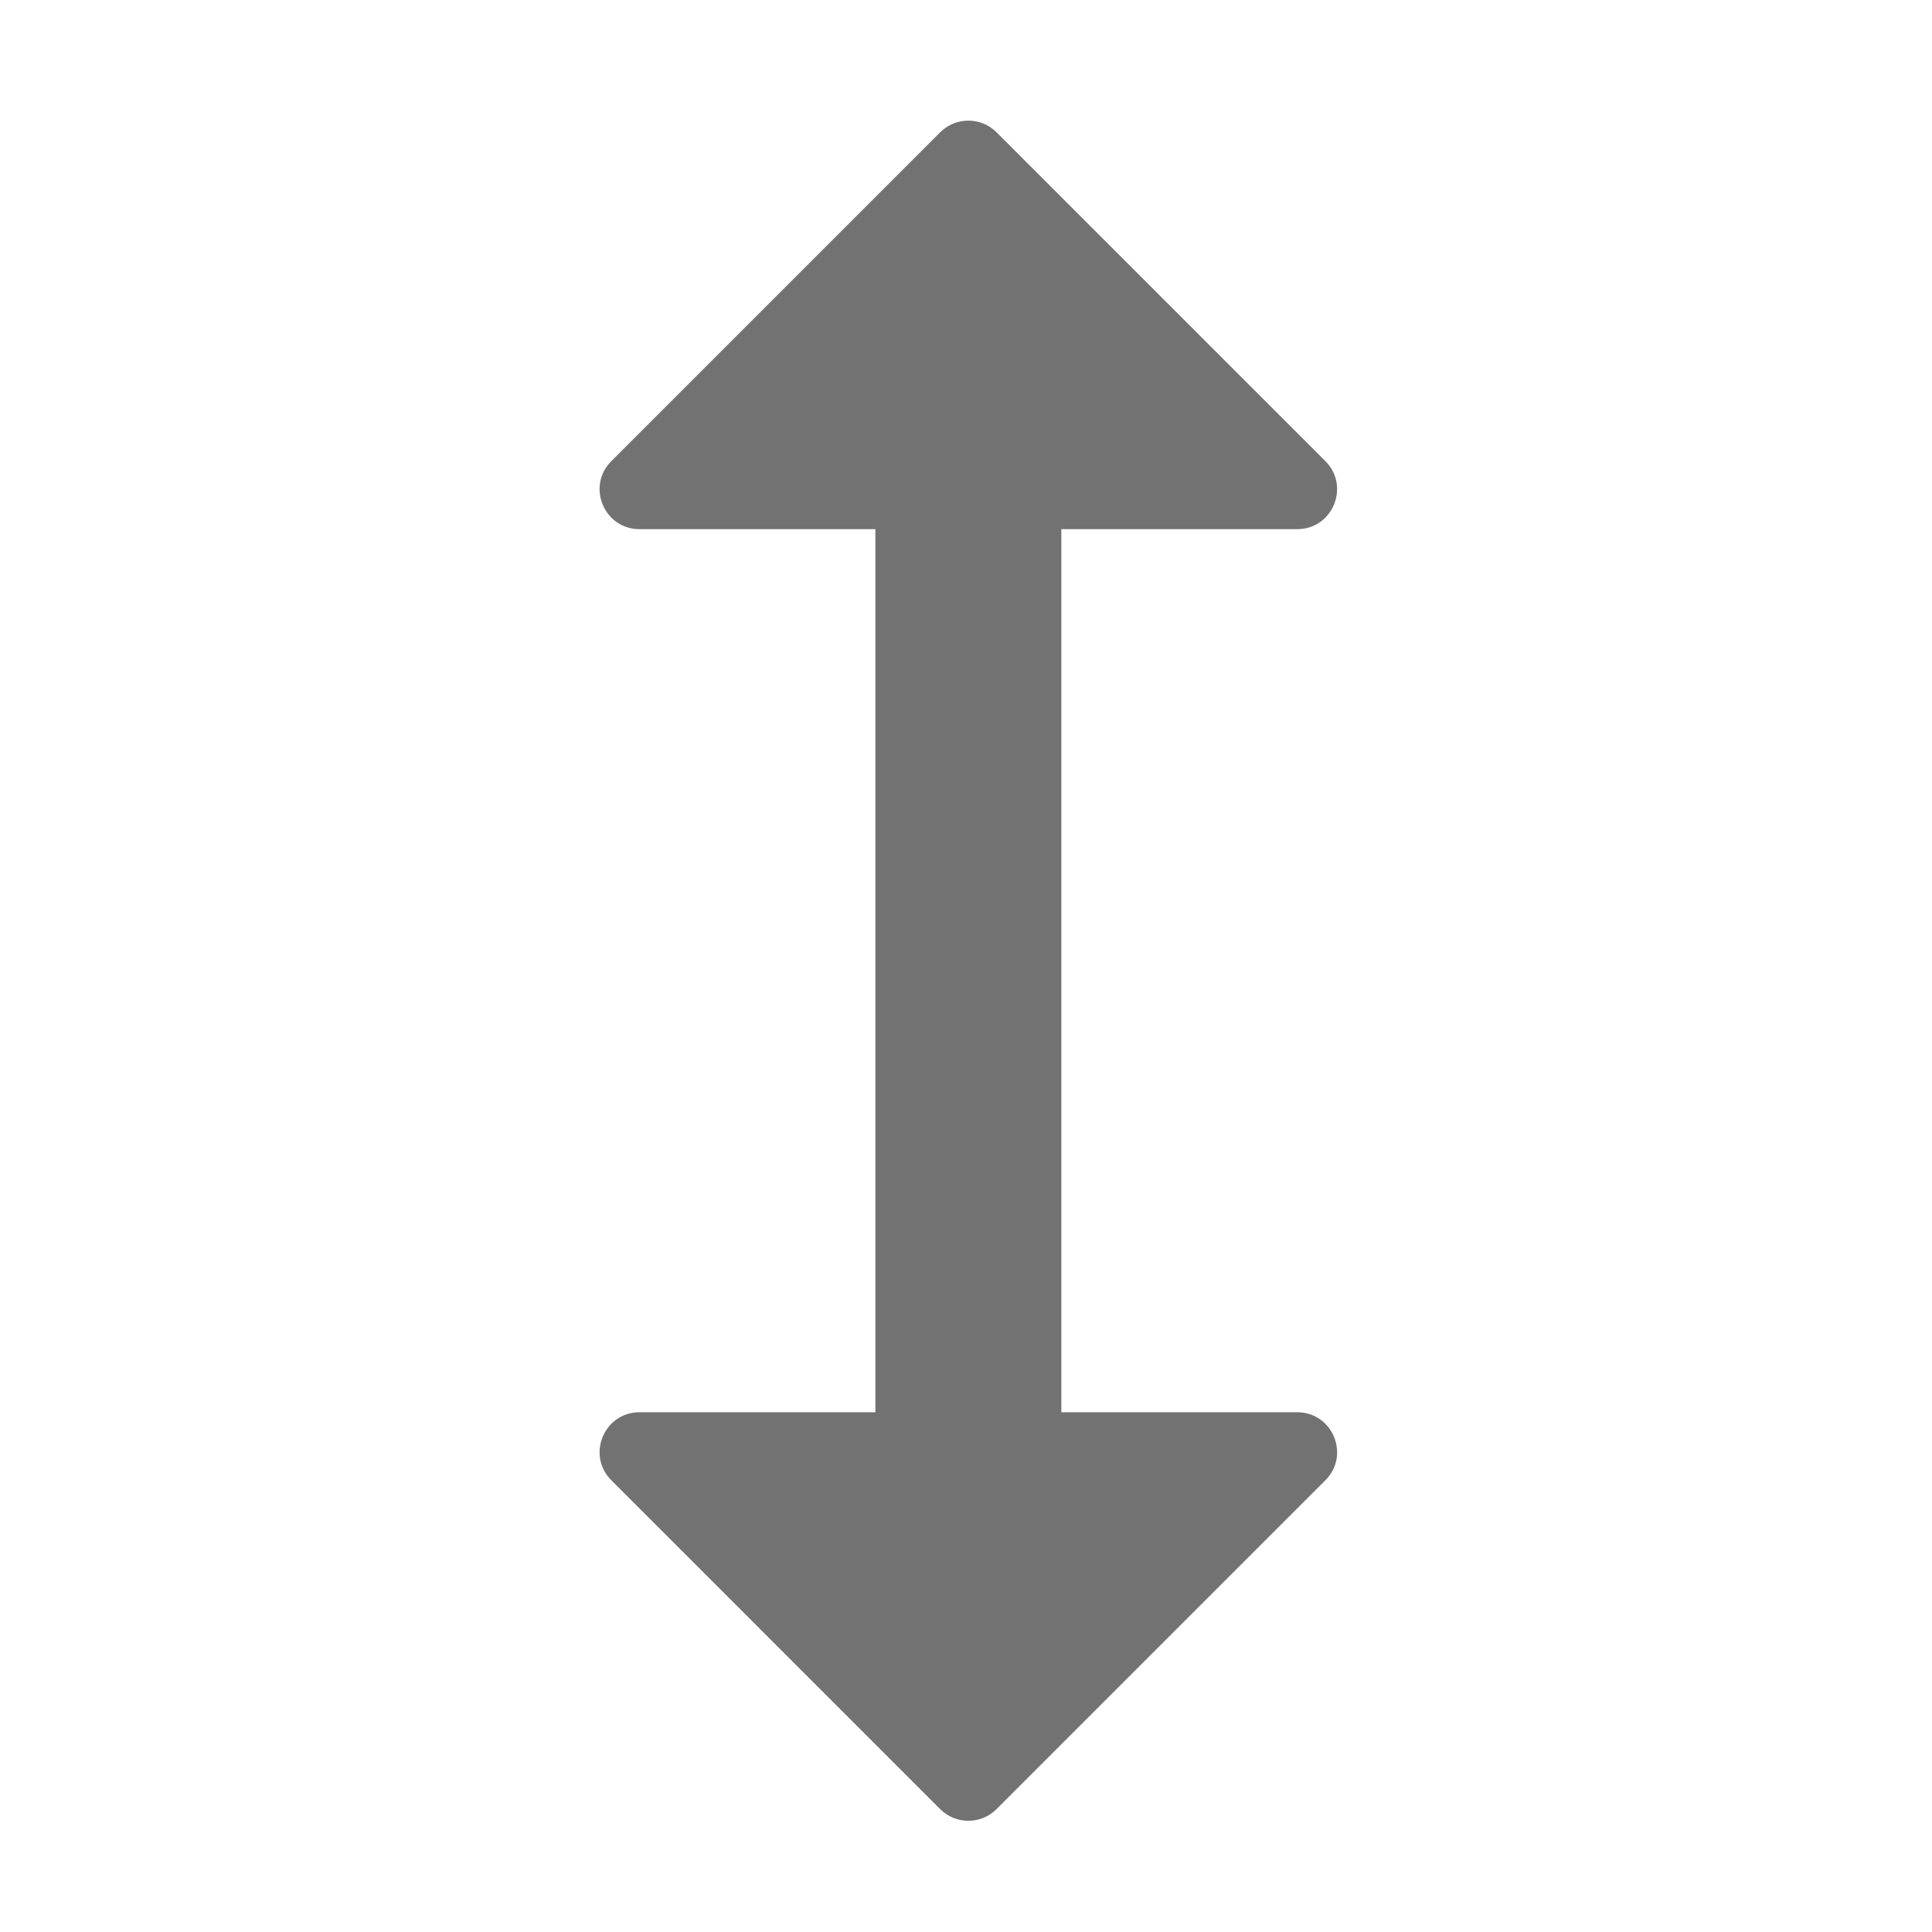 ﻿<?xml version='1.0' encoding='UTF-8'?>
<svg viewBox="-8.999 -1.998 32 32" xmlns="http://www.w3.org/2000/svg">
  <g transform="matrix(0.055, 0, 0, 0.055, 0, 0)">
    <path d="M227.03, 388.97L156, 388.97L156, 123.03L227.03, 123.03C237.721, 123.03 243.075, 110.104 235.515, 102.545L136.486, 3.515C131.8, -1.171 124.202, -1.171 119.515, 3.515L20.486, 102.545C12.926, 110.105 18.28, 123.03 28.971, 123.03L100, 123.03L100, 388.97L28.97, 388.97C18.279, 388.97 12.925, 401.896 20.485, 409.455L119.514, 508.485C124.2, 513.171 131.798, 513.171 136.485, 508.485L235.514, 409.455C243.074, 401.896 237.72, 388.97 227.03, 388.97z" fill="#727272" fill-opacity="1" class="Black" />
  </g>
</svg>